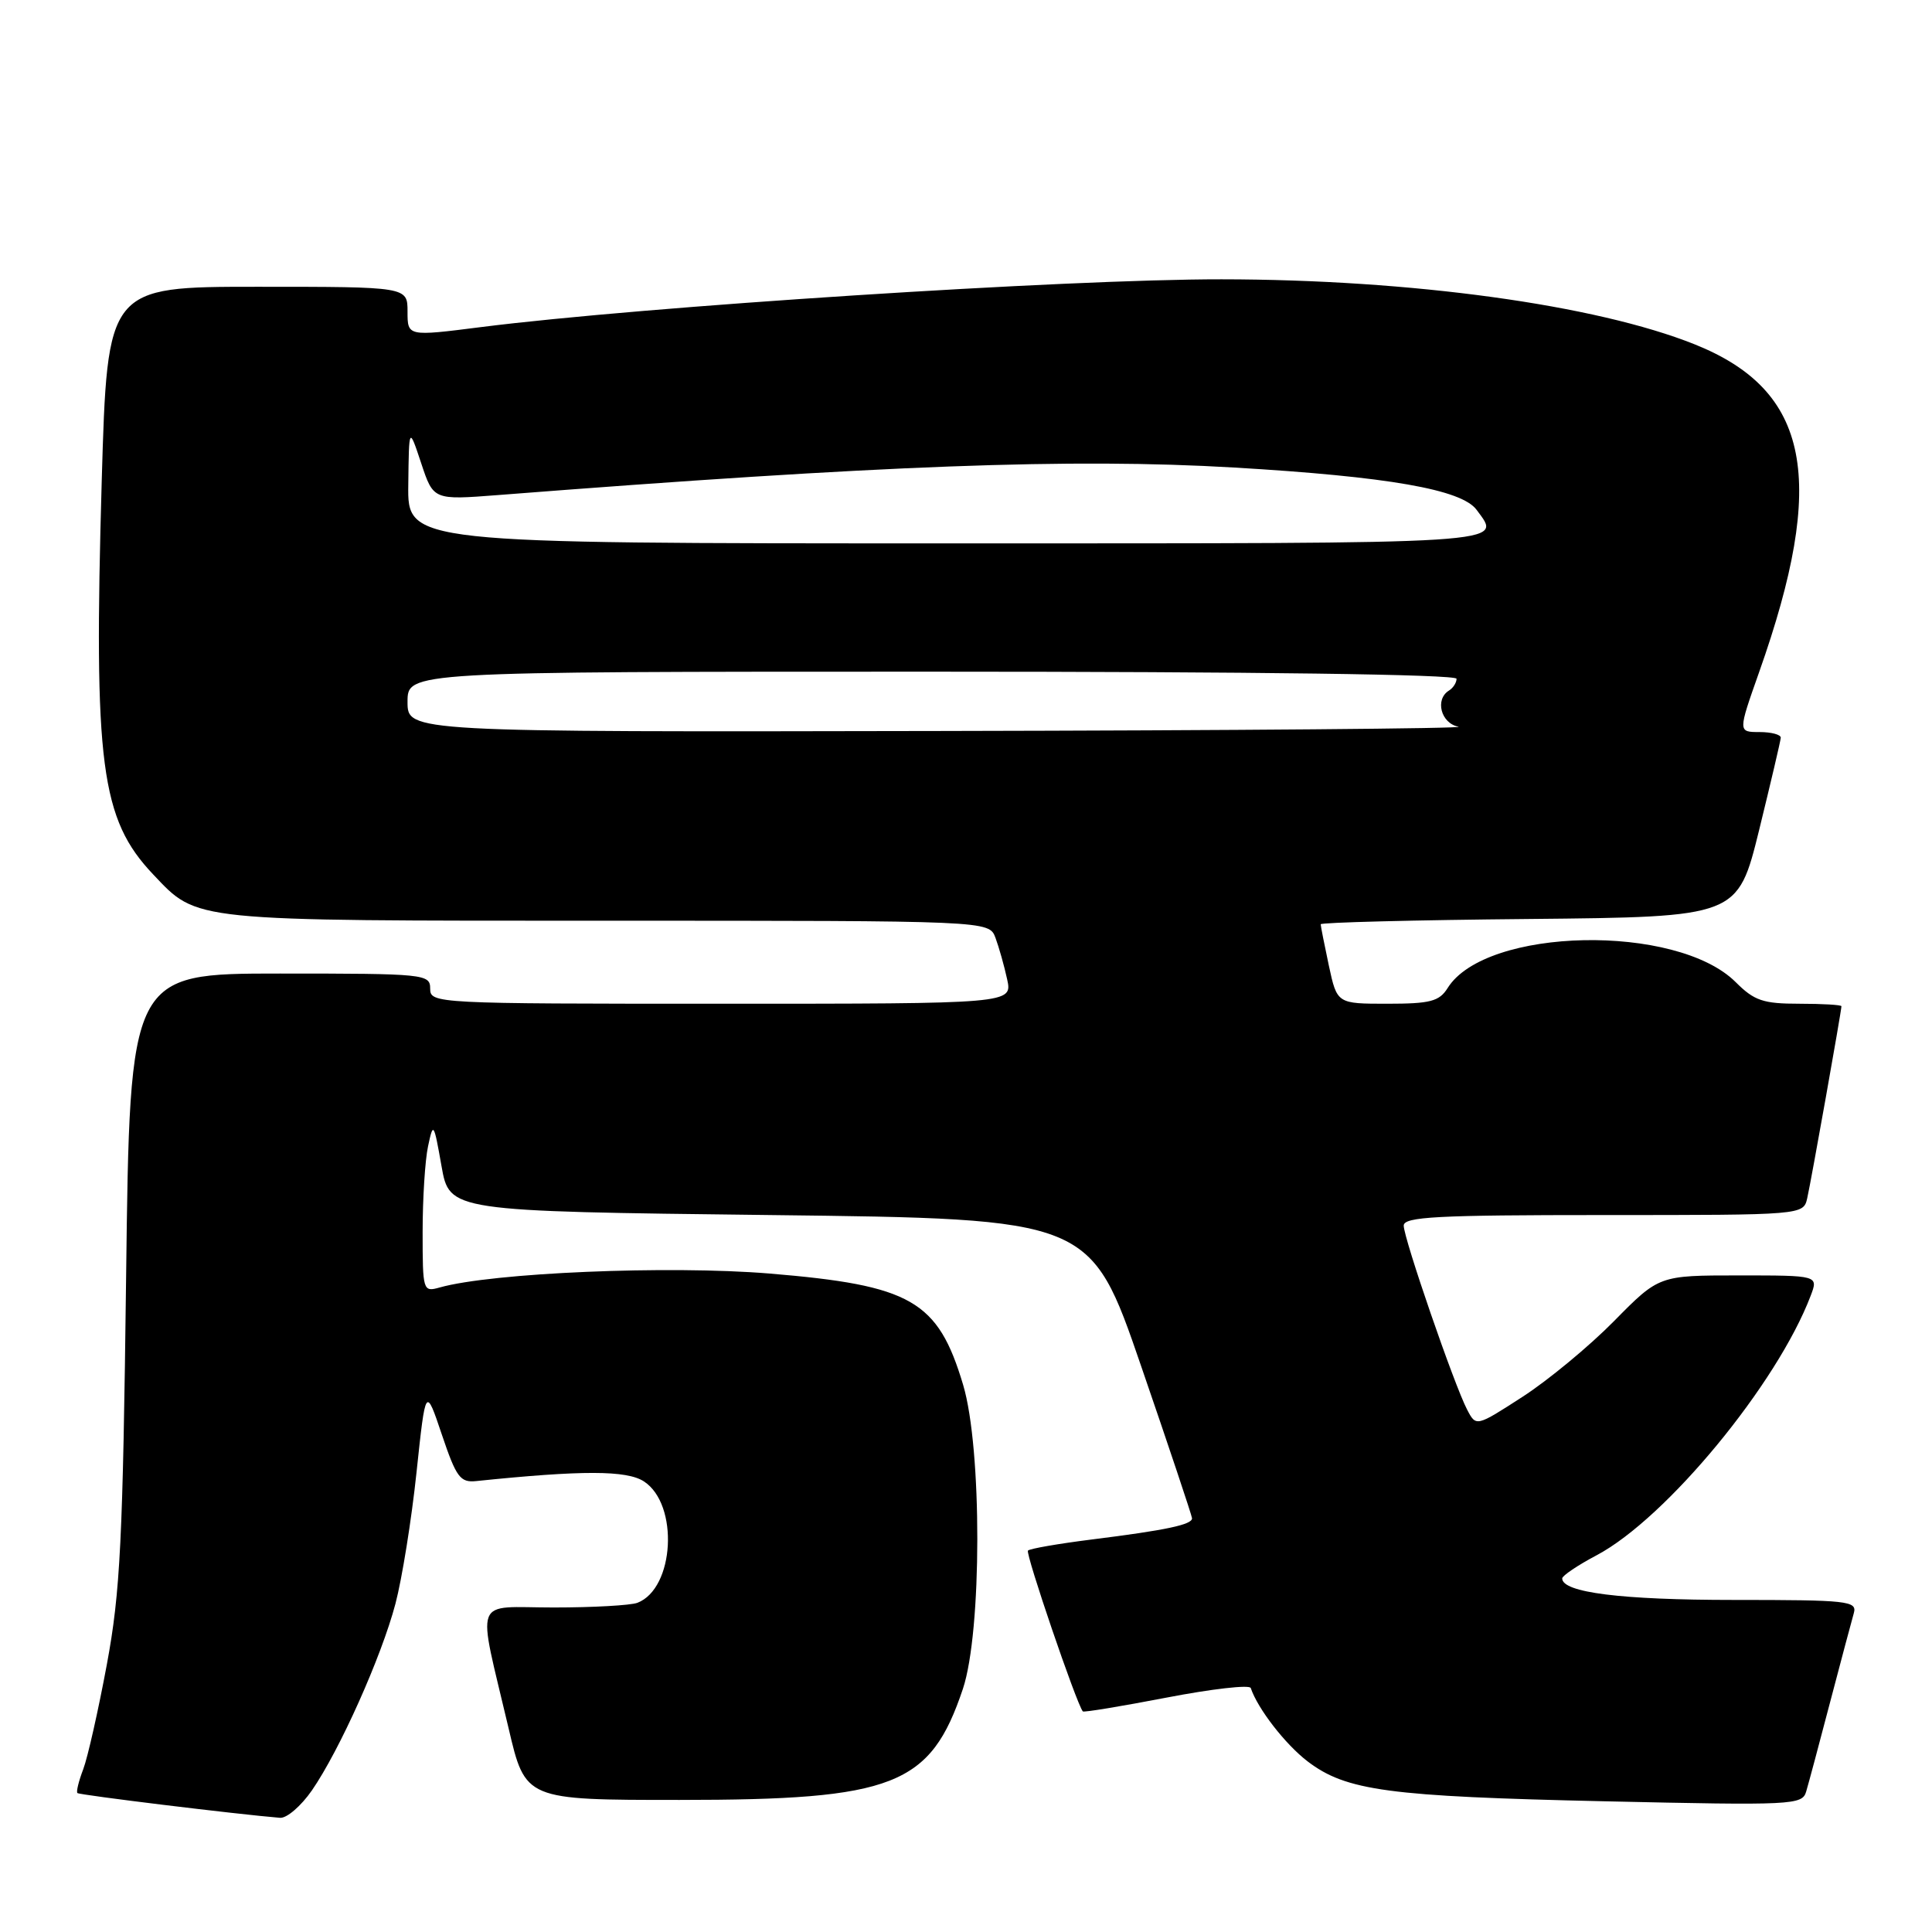 <?xml version="1.0" encoding="UTF-8" standalone="no"?>
<!DOCTYPE svg PUBLIC "-//W3C//DTD SVG 1.1//EN" "http://www.w3.org/Graphics/SVG/1.1/DTD/svg11.dtd" >
<svg xmlns="http://www.w3.org/2000/svg" xmlns:xlink="http://www.w3.org/1999/xlink" version="1.1" viewBox="0 0 256 256">
 <g >
 <path fill="currentColor"
d=" M 41.32 237.25 C 45.00 231.92 50.54 219.55 52.40 212.50 C 53.27 209.20 54.53 201.37 55.19 195.10 C 56.40 183.71 56.40 183.71 58.55 190.10 C 60.46 195.76 60.98 196.47 63.10 196.25 C 77.13 194.80 83.06 194.81 85.33 196.30 C 89.99 199.35 89.38 210.49 84.46 212.38 C 83.56 212.72 78.58 213.00 73.37 213.00 C 62.51 213.00 63.20 211.16 67.39 229.00 C 69.61 238.50 69.61 238.50 90.06 238.50 C 118.47 238.50 123.29 236.61 127.59 223.78 C 130.12 216.20 130.14 191.94 127.62 183.50 C 124.28 172.33 120.77 170.31 101.96 168.75 C 88.60 167.65 65.19 168.64 58.25 170.60 C 56.05 171.22 56.00 171.05 56.00 163.24 C 56.00 158.85 56.32 153.73 56.72 151.88 C 57.41 148.63 57.48 148.73 58.50 154.50 C 59.56 160.50 59.56 160.50 102.03 161.00 C 144.50 161.50 144.50 161.50 151.20 181.00 C 154.89 191.72 157.92 200.80 157.95 201.17 C 158.01 202.02 154.52 202.76 144.59 204.00 C 140.24 204.55 136.47 205.20 136.21 205.46 C 135.84 205.82 142.64 225.76 143.48 226.77 C 143.60 226.92 148.60 226.09 154.58 224.94 C 160.55 223.79 165.57 223.21 165.73 223.67 C 166.66 226.43 170.31 231.13 173.26 233.39 C 178.38 237.29 183.96 238.04 212.64 238.68 C 237.64 239.24 238.81 239.18 239.33 237.38 C 239.64 236.35 241.07 231.00 242.51 225.50 C 243.96 220.00 245.36 214.71 245.64 213.75 C 246.10 212.13 244.88 212.00 229.72 212.00 C 214.84 212.00 207.00 211.02 207.00 209.15 C 207.00 208.79 209.06 207.40 211.58 206.07 C 220.81 201.17 235.48 183.38 239.92 171.70 C 240.95 169.00 240.95 169.00 230.39 169.00 C 219.83 169.00 219.83 169.00 213.87 175.05 C 210.60 178.37 205.14 182.89 201.75 185.08 C 195.59 189.06 195.59 189.06 194.40 186.78 C 192.70 183.54 186.00 164.09 186.00 162.40 C 186.00 161.23 190.42 161.00 212.48 161.00 C 238.96 161.00 238.96 161.00 239.47 158.75 C 239.98 156.52 244.00 133.95 244.00 133.33 C 244.00 133.15 241.49 133.00 238.42 133.00 C 233.63 133.00 232.45 132.60 230.00 130.15 C 222.19 122.34 196.86 122.85 191.82 130.92 C 190.71 132.69 189.52 133.00 183.84 133.00 C 177.17 133.00 177.17 133.00 176.08 127.95 C 175.49 125.17 175.00 122.71 175.00 122.47 C 175.00 122.23 187.43 121.91 202.63 121.77 C 230.25 121.50 230.25 121.50 233.09 110.00 C 234.64 103.67 235.94 98.16 235.96 97.75 C 235.98 97.34 234.71 97.00 233.14 97.00 C 230.29 97.00 230.29 97.00 233.08 89.10 C 242.14 63.50 239.84 51.75 224.56 45.63 C 211.47 40.39 187.02 37.03 161.86 37.01 C 141.31 36.99 85.29 40.61 63.75 43.34 C 54.00 44.58 54.00 44.58 54.00 41.29 C 54.00 38.00 54.00 38.00 34.11 38.00 C 14.23 38.00 14.23 38.00 13.48 63.69 C 12.40 101.31 13.35 108.54 20.30 115.87 C 26.24 122.13 24.98 122.00 80.49 122.00 C 131.05 122.00 131.05 122.00 131.90 124.25 C 132.36 125.49 133.06 127.96 133.45 129.75 C 134.16 133.00 134.16 133.00 95.58 133.00 C 57.67 133.00 57.00 132.97 57.00 131.00 C 57.00 129.07 56.33 129.00 37.10 129.00 C 17.20 129.00 17.20 129.00 16.71 169.25 C 16.28 204.19 15.94 210.96 14.16 220.54 C 13.03 226.62 11.62 232.87 11.03 234.43 C 10.43 236.00 10.08 237.42 10.26 237.59 C 10.52 237.85 31.56 240.42 37.11 240.87 C 38.00 240.94 39.89 239.31 41.32 237.25 Z  M 54.00 93.00 C 54.00 89.00 54.00 89.00 123.50 89.00 C 166.26 89.00 193.00 89.36 193.00 89.94 C 193.00 90.46 192.55 91.16 192.00 91.50 C 190.10 92.67 190.93 95.85 193.25 96.29 C 194.49 96.53 163.66 96.79 124.75 96.86 C 54.00 97.00 54.00 97.00 54.00 93.00 Z  M 54.10 64.25 C 54.19 56.50 54.19 56.50 55.81 61.38 C 57.43 66.26 57.43 66.26 65.97 65.60 C 116.85 61.63 142.07 60.69 163.50 61.95 C 183.93 63.15 193.69 64.86 195.66 67.56 C 199.02 72.14 201.25 72.00 125.50 72.00 C 54.00 72.00 54.00 72.00 54.10 64.25 Z "/>
</g>
</svg>